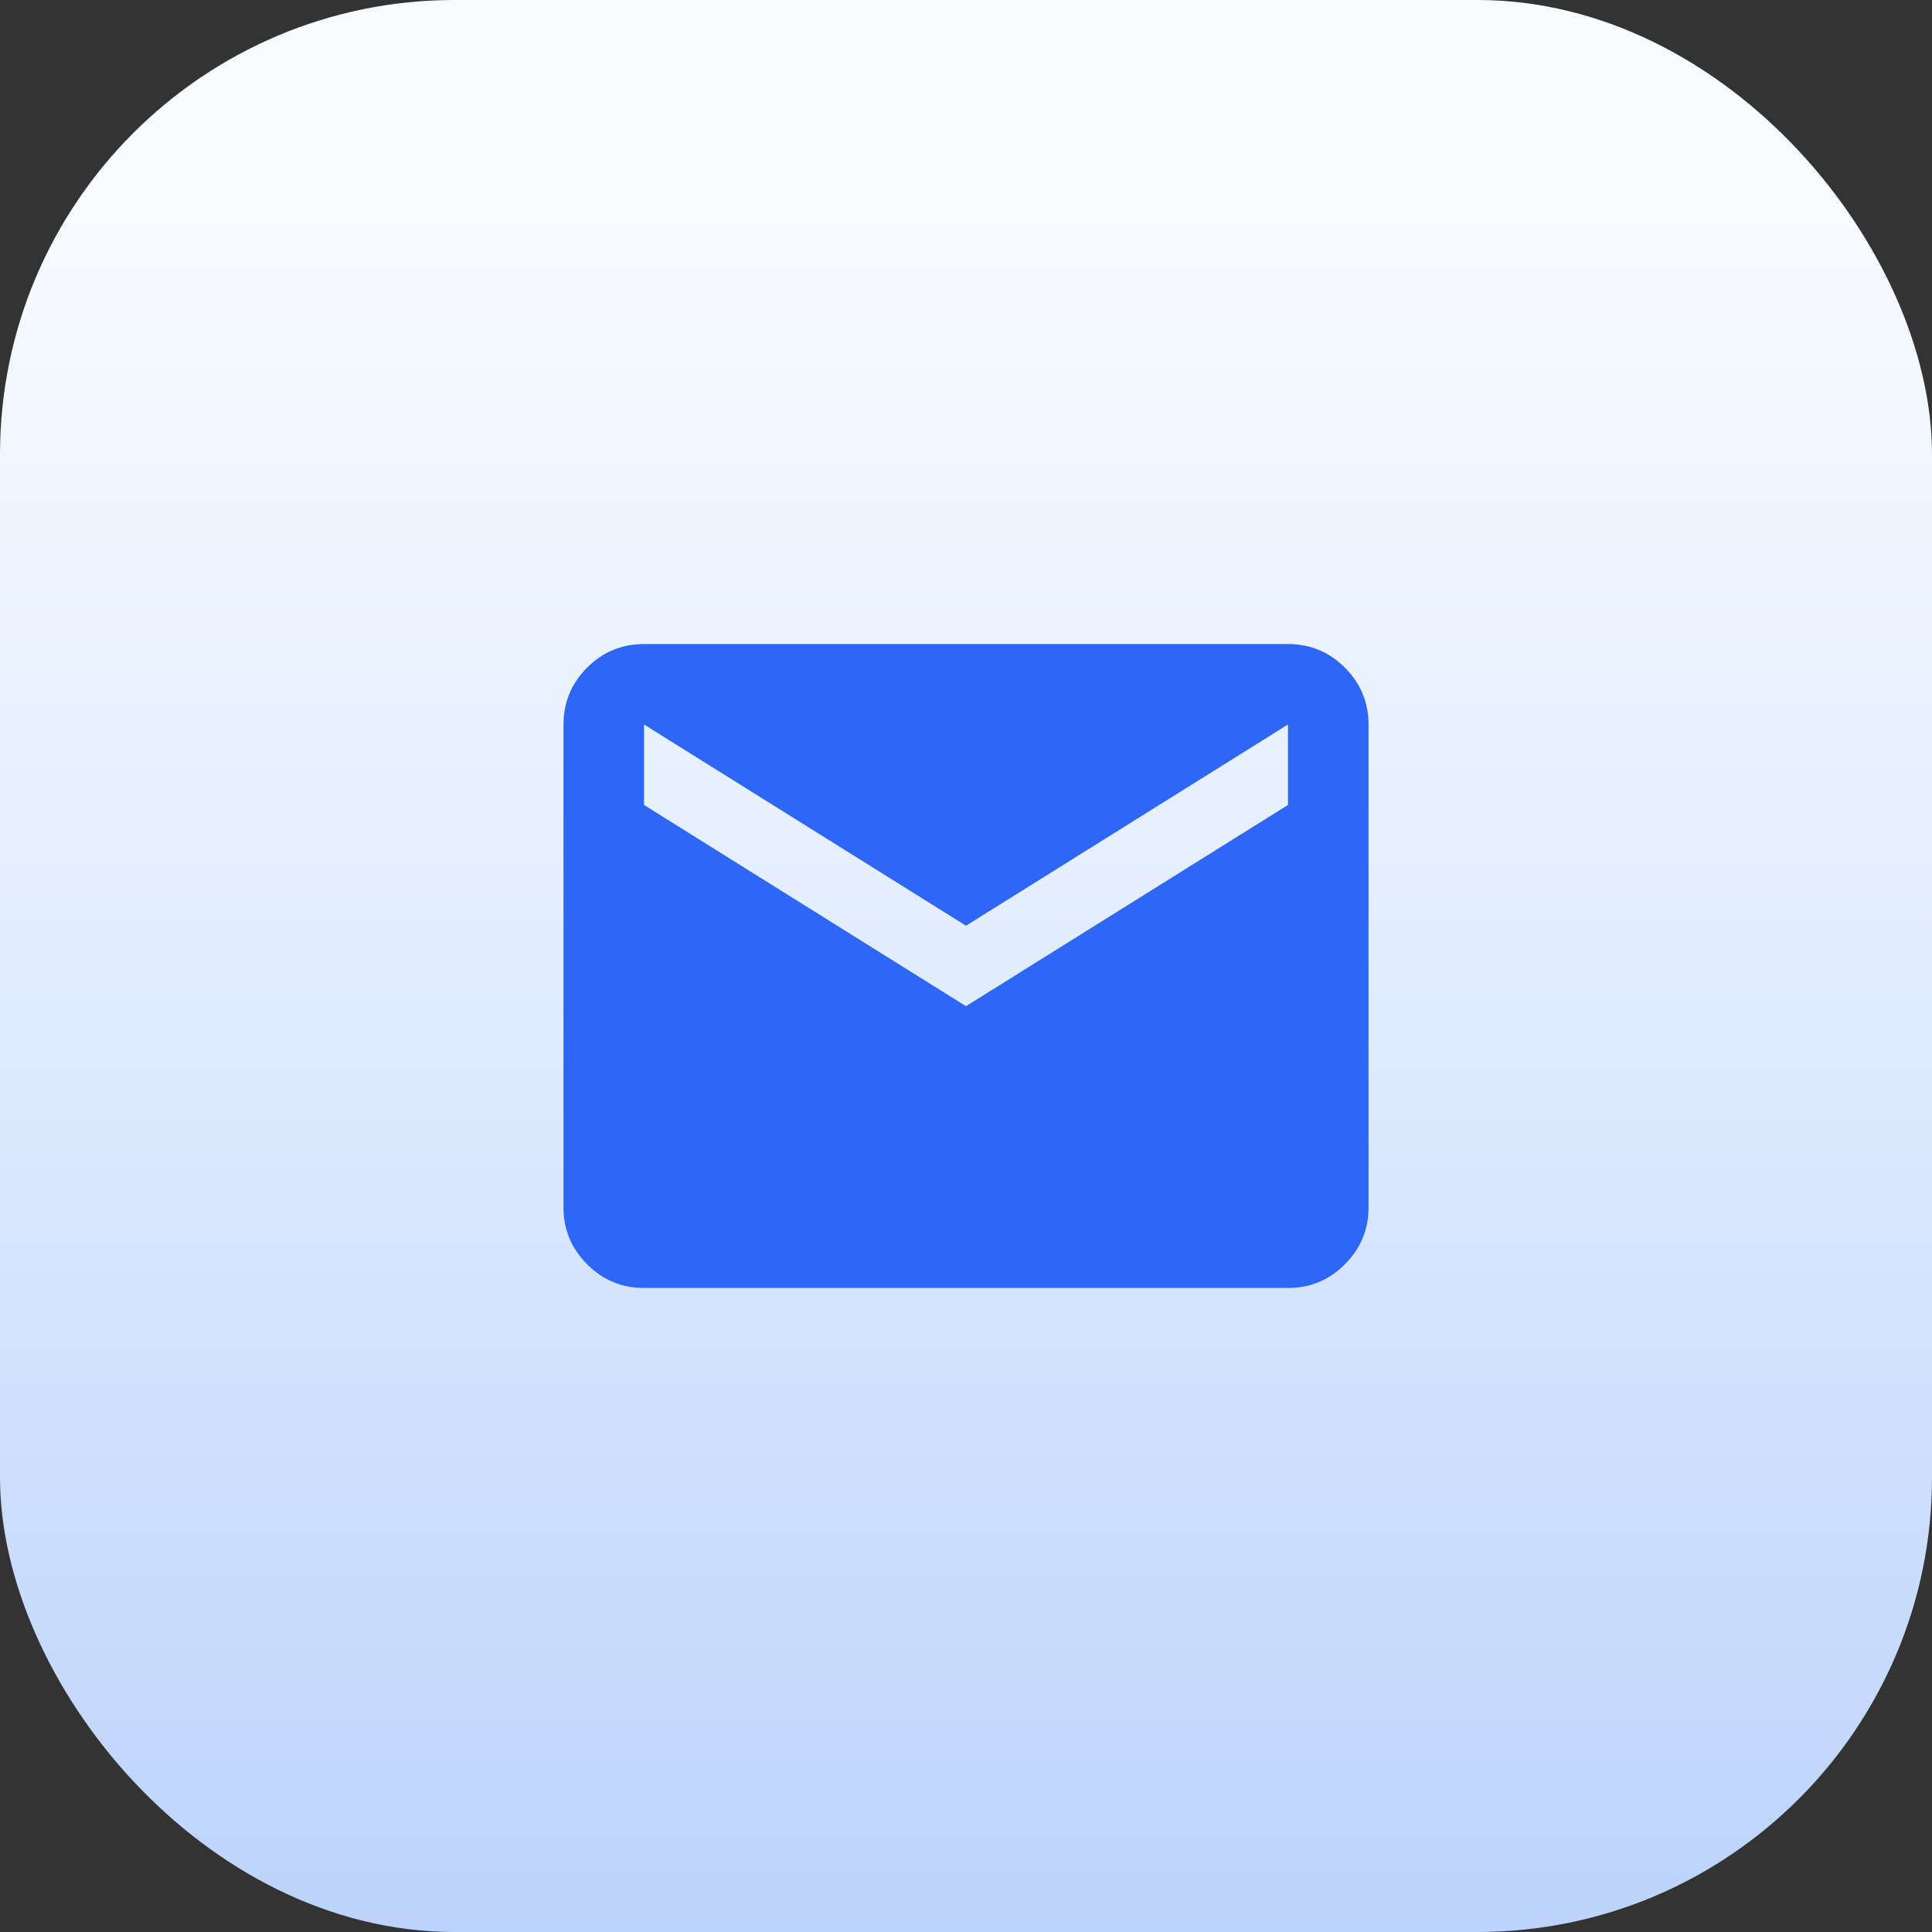 <svg width="20" height="20" viewBox="0 0 20 20" fill="none" xmlns="http://www.w3.org/2000/svg">
<rect x="0" y="0" width="20" height="20" fill="#333333" stroke="none"/>
<rect width="20" height="20" rx="4.706" fill="url(#paint0_linear_109_6355)"/>
<mask id="mask0_109_6355" style="mask-type:alpha" maskUnits="userSpaceOnUse" x="5" y="5" width="10" height="10">
<rect x="5" y="5" width="10" height="10" fill="#D9D9D9"/>
</mask>
<g mask="url(#mask0_109_6355)">
<path d="M6.667 13.333C6.438 13.333 6.241 13.252 6.078 13.088C5.915 12.925 5.833 12.729 5.833 12.5V7.5C5.833 7.271 5.915 7.074 6.078 6.911C6.241 6.748 6.438 6.667 6.667 6.667H13.333C13.562 6.667 13.759 6.748 13.922 6.911C14.085 7.074 14.167 7.271 14.167 7.5V12.5C14.167 12.729 14.085 12.925 13.922 13.088C13.759 13.252 13.562 13.333 13.333 13.333H6.667ZM10 10.416L13.333 8.333V7.5L10 9.583L6.667 7.5V8.333L10 10.416Z" fill="#2E67F8"/>
</g>
<defs>
<linearGradient id="paint0_linear_109_6355" x1="10" y1="0" x2="10" y2="20" gradientUnits="userSpaceOnUse">
<stop offset="0.11" stop-color="#F8FBFF"/>
<stop offset="0.49" stop-color="#E2EDFF"/>
<stop offset="1" stop-color="#BCD3FB"/>
</linearGradient>
</defs>
</svg>
